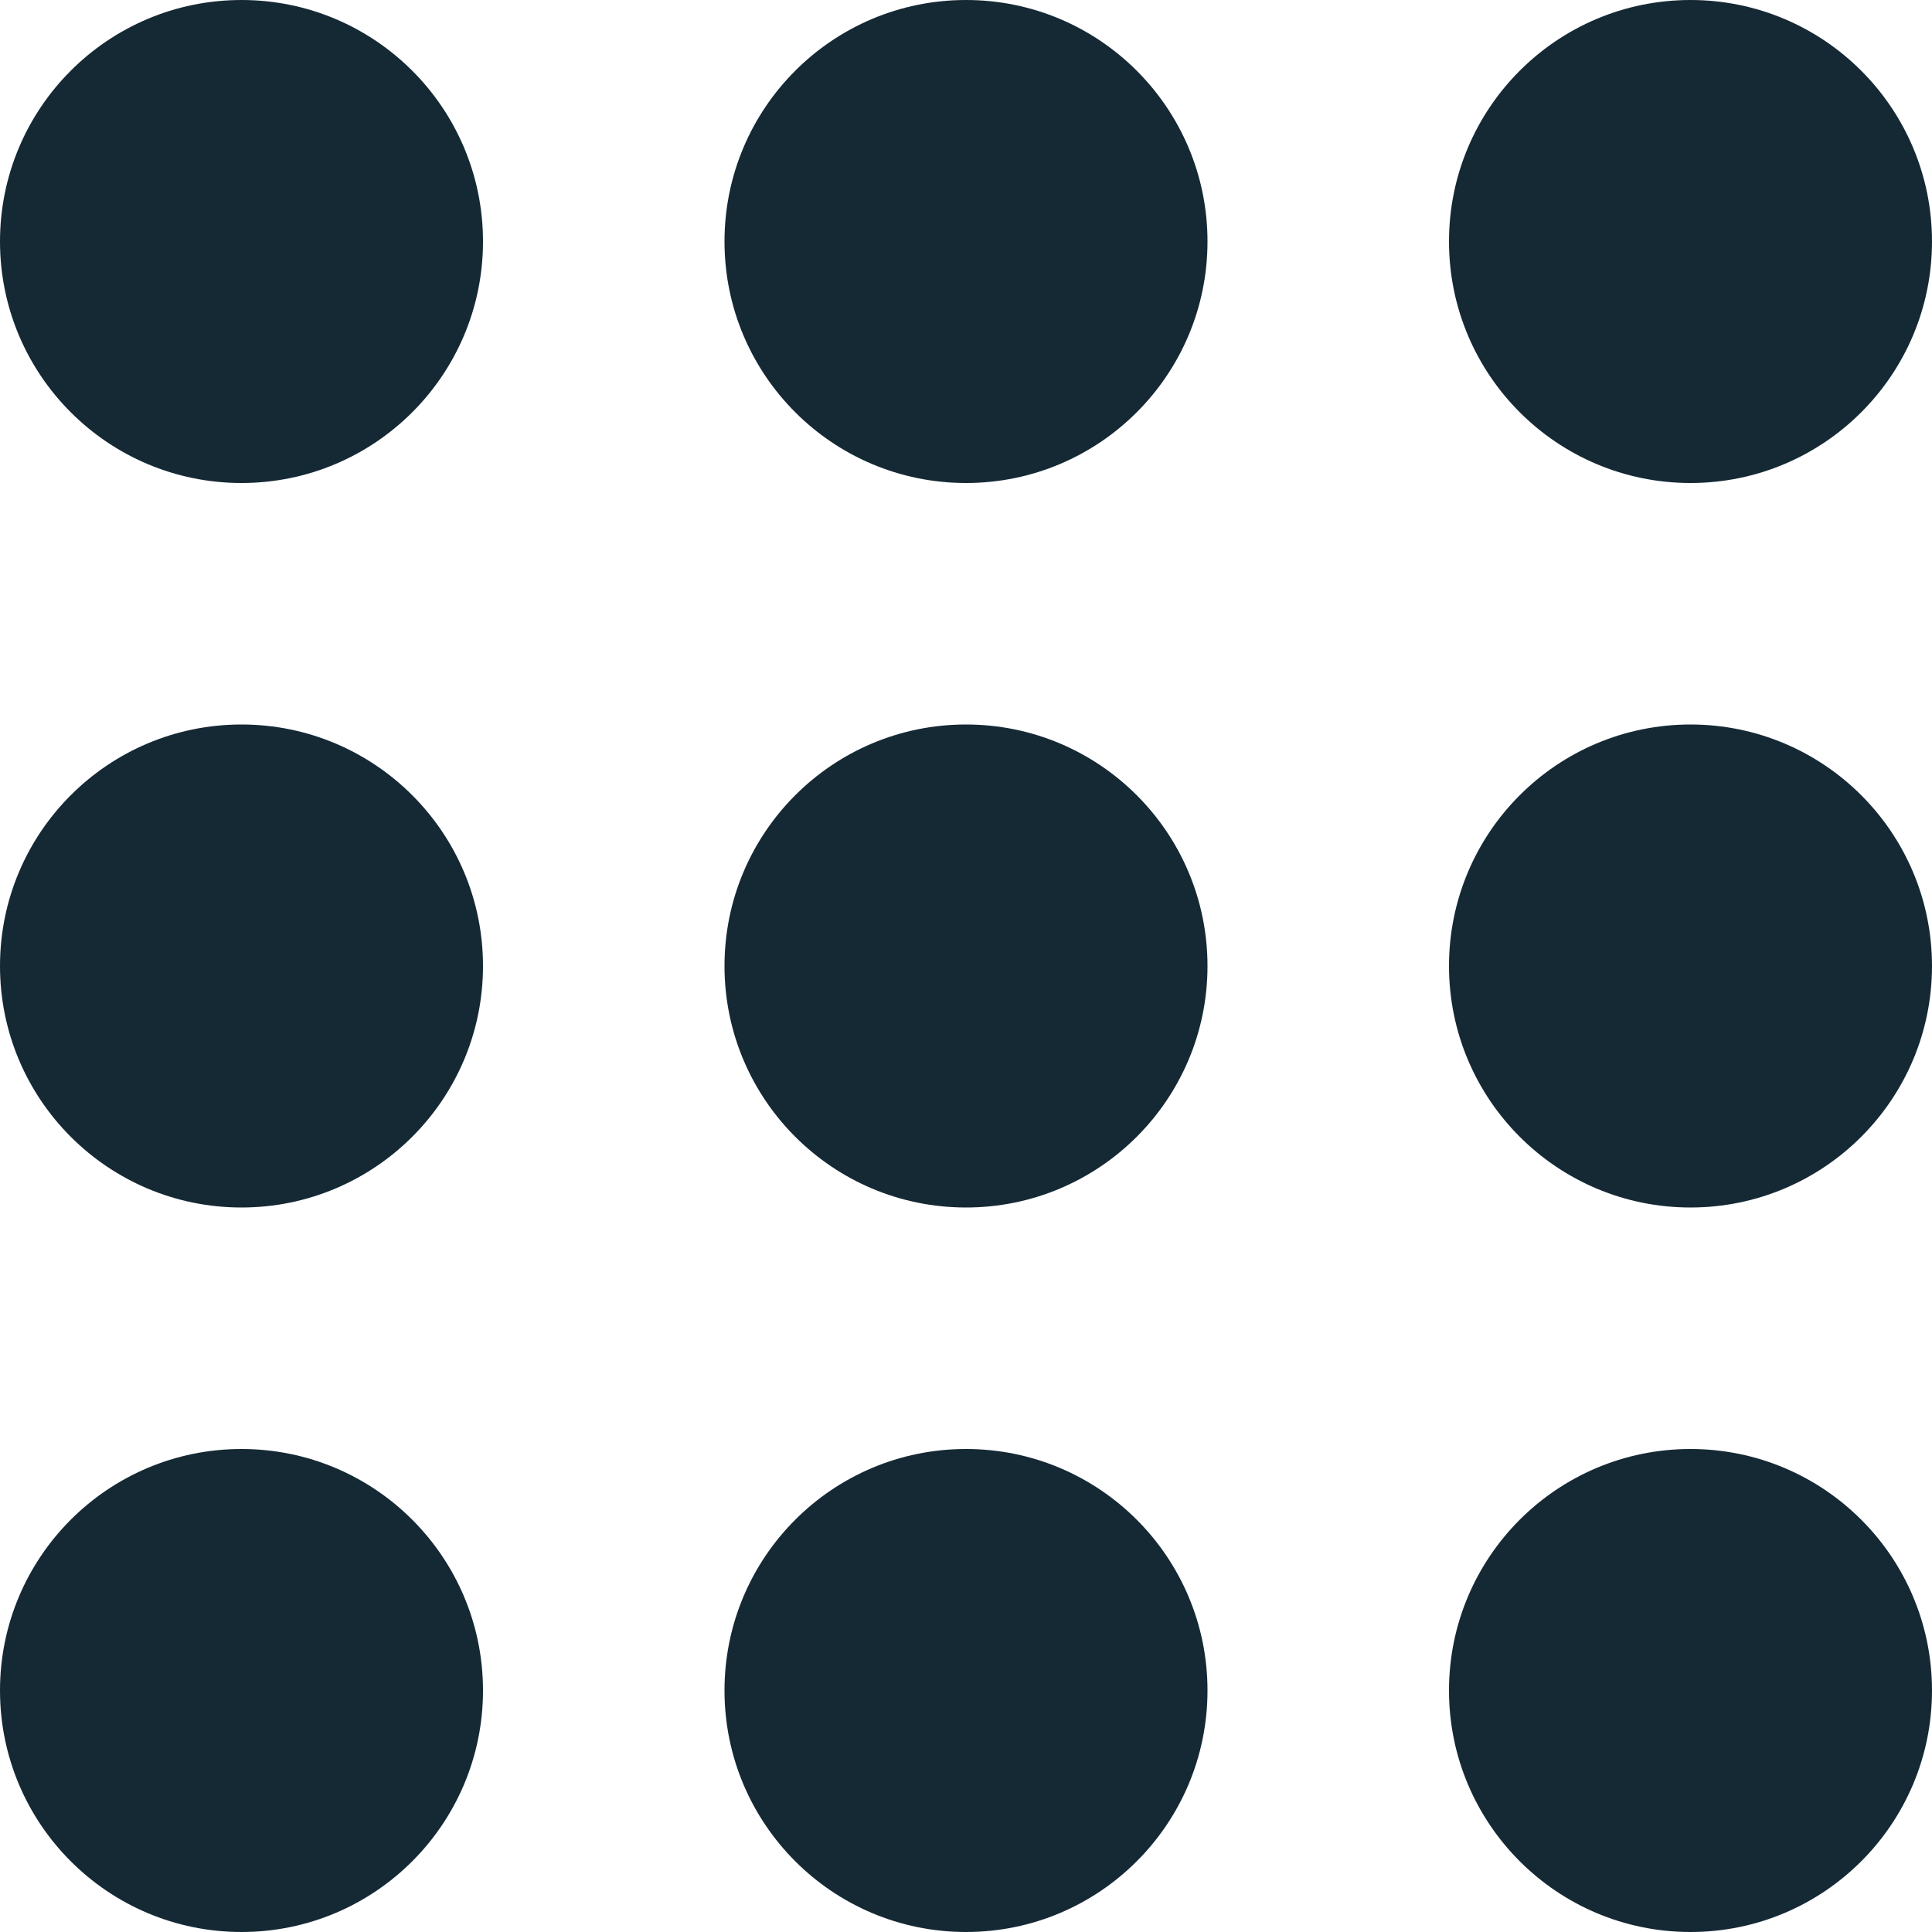 <?xml version="1.0" encoding="UTF-8"?>
<svg width="16px" height="16px" viewBox="0 0 16 16" version="1.1" xmlns="http://www.w3.org/2000/svg" xmlns:xlink="http://www.w3.org/1999/xlink">
    <!-- Generator: Sketch 52.6 (67491) - http://www.bohemiancoding.com/sketch -->
    <title>menu grid</title>
    <desc>Created with Sketch.</desc>
    <g id="Page-1" stroke="none" stroke-width="1" fill="none" fill-rule="evenodd">
        <g id="Users_Employee_All" transform="translate(-1352, -16)" fill="#152935">
            <g id="L0-Header---white">
                <g id="Icons" transform="translate(1274, 16)">
                    <g id="menu-grid" transform="translate(78, 0)">
                        <circle id="Oval-2" cx="2" cy="2" r="2"></circle>
                        <circle id="Oval-2" cx="8" cy="2" r="2"></circle>
                        <circle id="Oval-2" cx="14" cy="2" r="2"></circle>
                        <circle id="Oval-2" cx="2" cy="8" r="2"></circle>
                        <circle id="Oval-2" cx="8" cy="8" r="2"></circle>
                        <circle id="Oval-2" cx="14" cy="8" r="2"></circle>
                        <circle id="Oval-2" cx="2" cy="14" r="2"></circle>
                        <circle id="Oval-2" cx="8" cy="14" r="2"></circle>
                        <circle id="Oval-2" cx="14" cy="14" r="2"></circle>
                    </g>
                </g>
            </g>
        </g>
    </g>
</svg>
